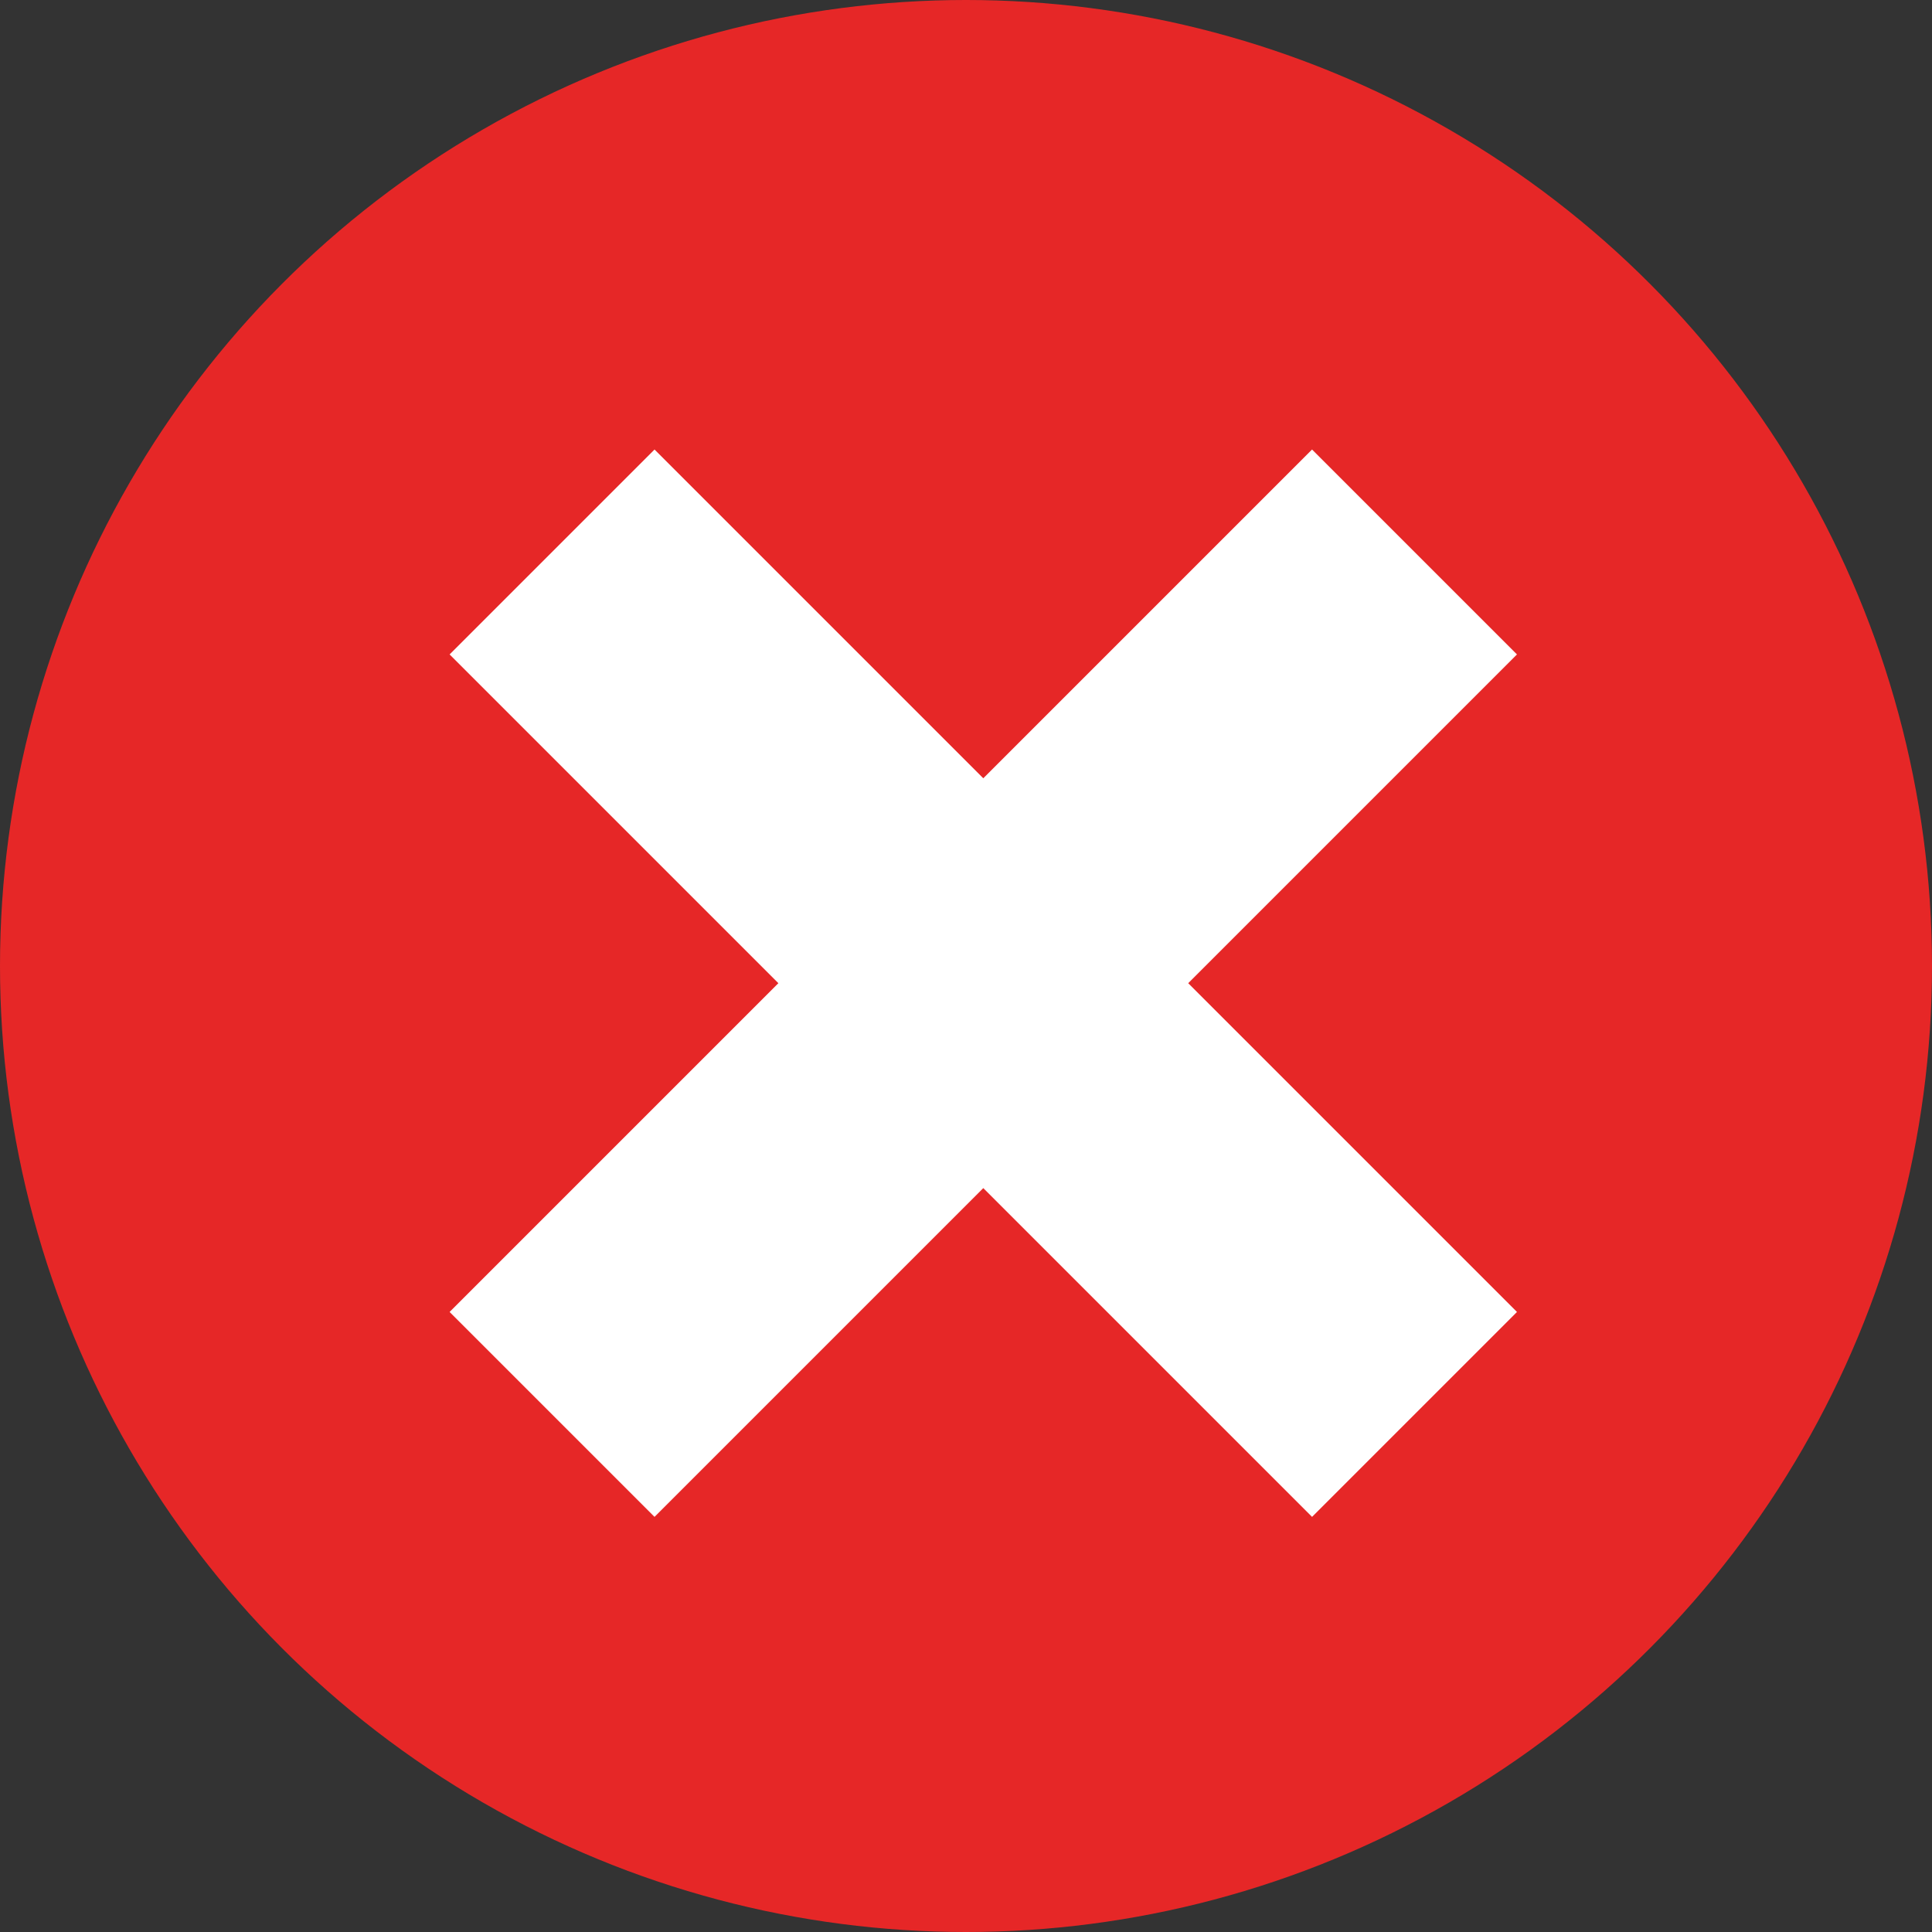 <svg width="20" height="20" fill="none" xmlns="http://www.w3.org/2000/svg">
  <rect width="100%" height="100%" fill="#333333" stroke="none"/>
  <circle cx="10" cy="10" r="10" fill="#E62727"/>
  <path d="M5.715 5.714l8.928 8.928m0-8.928l-8.928 8.928" stroke="#fff" stroke-width="3"/>
</svg>

